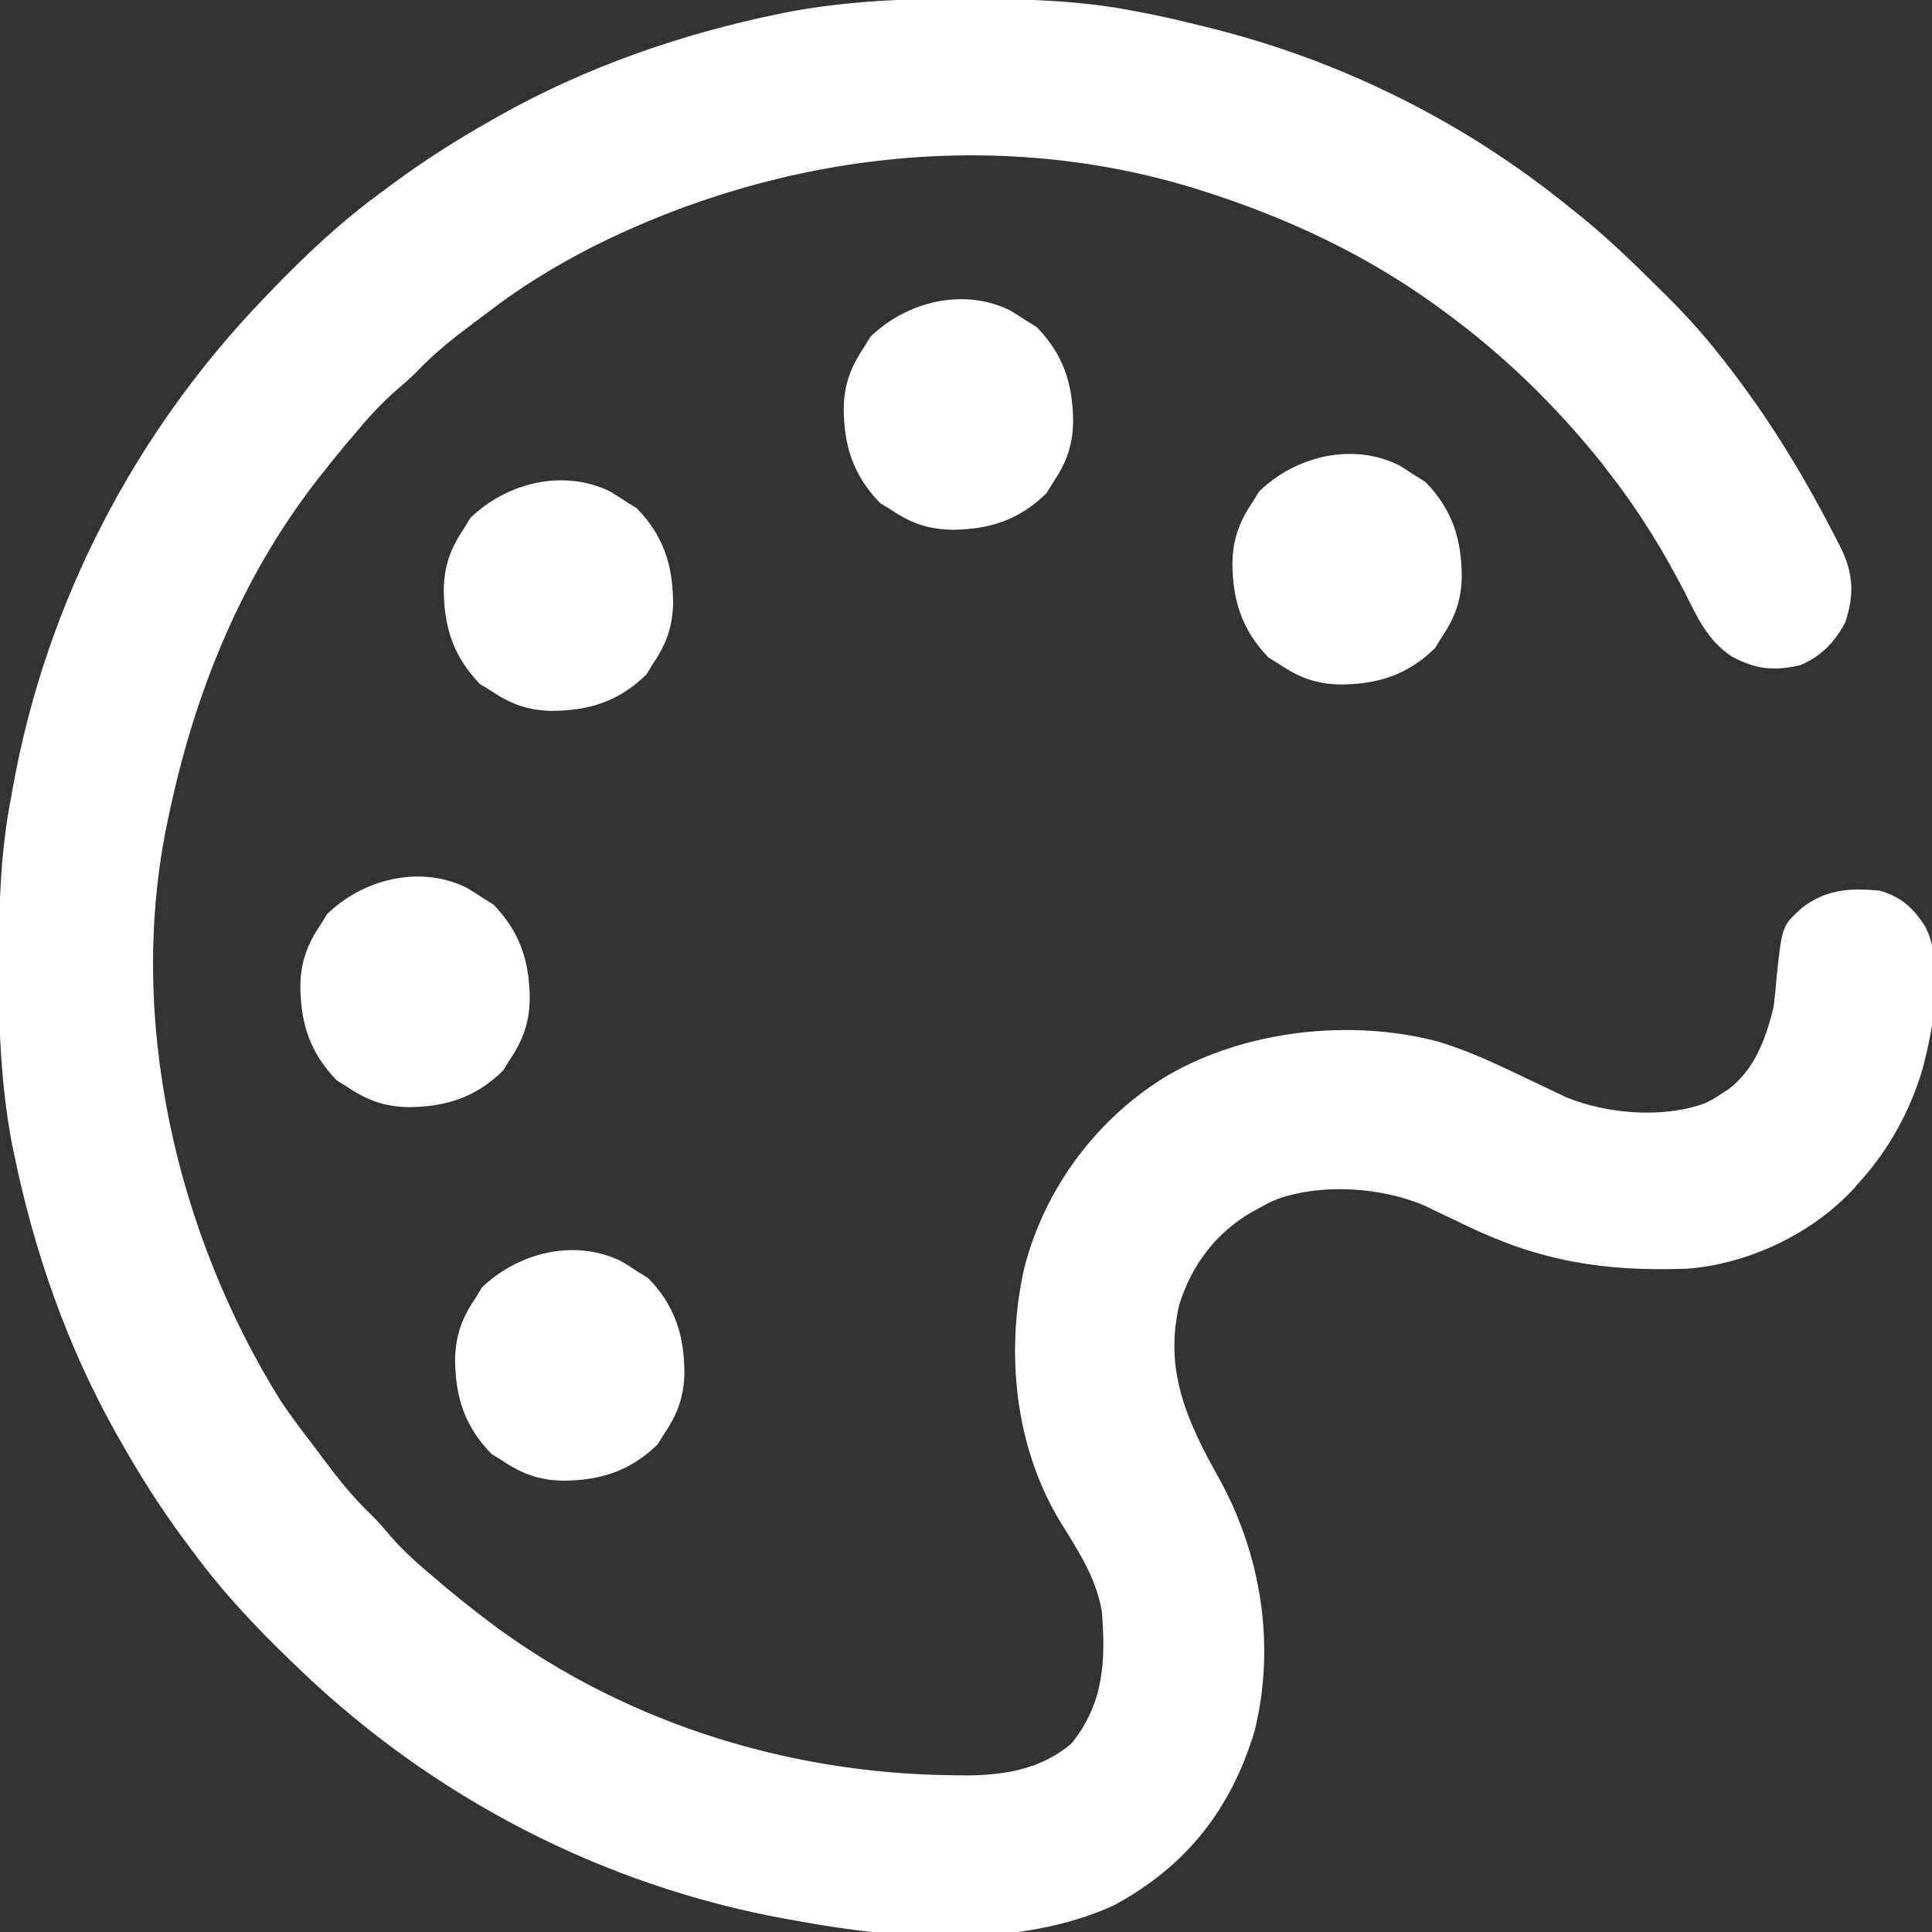 <svg width="20" height="20" viewBox="0 0 20 20" fill="none" xmlns="http://www.w3.org/2000/svg">
<rect x="0" y="0" width="20" height="20" fill="#333333" stroke="none"/>
<g clip-path="url(#clip0_327_2279)">
<path d="M9.987 -0.012C10.044 -0.012 10.044 -0.012 10.102 -0.012C10.661 -0.01 11.207 0.008 11.758 0.117C11.787 0.123 11.817 0.129 11.848 0.134C12.054 0.174 12.257 0.222 12.461 0.273C12.491 0.281 12.522 0.289 12.553 0.296C13.9 0.634 15.174 1.271 16.25 2.148C16.288 2.178 16.326 2.208 16.365 2.239C16.653 2.474 16.917 2.729 17.18 2.991C17.232 3.042 17.232 3.042 17.284 3.094C17.503 3.314 17.702 3.542 17.89 3.789C17.912 3.817 17.933 3.845 17.955 3.874C18.362 4.411 18.702 4.979 19.009 5.579C19.021 5.604 19.034 5.629 19.048 5.654C19.187 5.935 19.199 6.153 19.101 6.445C18.987 6.654 18.858 6.788 18.64 6.885C18.367 6.949 18.176 6.93 17.929 6.797C17.674 6.628 17.572 6.392 17.436 6.123C17.214 5.696 16.974 5.302 16.679 4.922C16.649 4.883 16.619 4.844 16.589 4.804C16.103 4.195 15.552 3.661 14.921 3.203C14.9 3.187 14.879 3.172 14.856 3.156C14.175 2.664 13.412 2.297 12.617 2.031C12.584 2.02 12.552 2.009 12.518 1.998C10.412 1.303 8.104 1.567 6.14 2.552C5.748 2.753 5.387 2.972 5.039 3.242C4.993 3.276 4.948 3.31 4.902 3.344C4.696 3.498 4.498 3.654 4.32 3.842C4.251 3.913 4.177 3.976 4.101 4.041C3.942 4.179 3.806 4.33 3.672 4.492C3.646 4.523 3.62 4.553 3.593 4.584C3.5 4.695 3.409 4.808 3.32 4.922C3.303 4.944 3.285 4.966 3.267 4.989C2.495 5.99 2.018 7.17 1.757 8.398C1.75 8.43 1.743 8.462 1.736 8.495C1.306 10.523 1.82 12.76 2.904 14.499C3.01 14.658 3.125 14.81 3.242 14.961C3.276 15.006 3.31 15.052 3.343 15.097C3.498 15.304 3.654 15.502 3.842 15.68C3.913 15.749 3.976 15.823 4.04 15.899C4.178 16.058 4.33 16.193 4.492 16.328C4.522 16.354 4.553 16.38 4.584 16.407C4.695 16.5 4.807 16.591 4.922 16.68C4.944 16.697 4.966 16.715 4.989 16.732C6.373 17.802 8.11 18.358 9.848 18.377C9.899 18.377 9.95 18.378 10.003 18.379C10.399 18.378 10.784 18.313 11.093 18.047C11.428 17.632 11.447 17.192 11.406 16.68C11.347 16.335 11.164 16.057 10.983 15.765C10.507 14.99 10.404 14.001 10.605 13.118C10.821 12.29 11.359 11.573 12.087 11.133C12.899 10.663 13.98 10.544 14.886 10.782C15.21 10.879 15.516 11.026 15.82 11.172C15.913 11.216 16.005 11.26 16.098 11.304C16.136 11.322 16.173 11.34 16.211 11.358C16.633 11.531 17.215 11.581 17.649 11.421C17.735 11.379 17.735 11.379 17.812 11.328C17.837 11.312 17.863 11.296 17.889 11.279C18.164 11.074 18.279 10.753 18.359 10.43C18.374 10.32 18.384 10.21 18.393 10.1C18.448 9.584 18.448 9.584 18.66 9.393C18.91 9.205 19.146 9.192 19.453 9.219C19.674 9.279 19.801 9.394 19.925 9.583C20.143 9.987 20.011 10.657 19.898 11.081C19.771 11.503 19.553 11.9 19.258 12.227C19.235 12.253 19.212 12.279 19.189 12.306C18.758 12.774 18.093 13.088 17.458 13.134C16.61 13.163 15.954 13.059 15.195 12.695C15.116 12.658 15.037 12.62 14.958 12.582C14.887 12.549 14.816 12.514 14.746 12.48C14.298 12.29 13.693 12.249 13.23 12.41C13.134 12.451 13.134 12.451 13.046 12.5C13.003 12.523 13.003 12.523 12.959 12.547C12.588 12.762 12.339 13.092 12.21 13.498C12.045 14.178 12.289 14.715 12.614 15.294C13.053 16.081 13.208 17.029 12.988 17.918C12.743 18.731 12.282 19.317 11.535 19.722C10.549 20.175 9.287 20.077 8.242 19.883C8.206 19.877 8.171 19.87 8.134 19.864C6.233 19.519 4.475 18.604 3.086 17.266C3.06 17.241 3.034 17.216 3.008 17.191C2.637 16.834 2.296 16.47 1.992 16.055C1.958 16.01 1.925 15.965 1.891 15.92C1.655 15.6 1.445 15.268 1.25 14.922C1.234 14.894 1.218 14.867 1.202 14.838C0.694 13.935 0.352 12.953 0.144 11.938C0.135 11.897 0.135 11.897 0.126 11.854C0.01 11.243 -0.015 10.633 -0.013 10.012C-0.012 9.974 -0.012 9.937 -0.012 9.898C-0.011 9.338 0.009 8.793 0.117 8.242C0.126 8.19 0.126 8.19 0.136 8.136C0.48 6.234 1.396 4.475 2.734 3.086C2.759 3.06 2.783 3.034 2.809 3.008C3.166 2.637 3.529 2.296 3.945 1.992C3.99 1.959 4.035 1.925 4.08 1.892C4.4 1.656 4.732 1.446 5.078 1.25C5.105 1.234 5.133 1.219 5.162 1.202C6.065 0.694 7.047 0.353 8.061 0.144C8.103 0.135 8.103 0.135 8.145 0.127C8.756 0.01 9.367 -0.015 9.987 -0.012Z" fill="white"/>
<path d="M6.433 13.057C6.49 13.091 6.546 13.127 6.601 13.164C6.654 13.197 6.654 13.197 6.709 13.23C6.987 13.516 7.082 13.82 7.085 14.208C7.081 14.457 7.015 14.637 6.875 14.844C6.853 14.879 6.831 14.915 6.809 14.951C6.523 15.229 6.219 15.325 5.83 15.328C5.581 15.323 5.402 15.258 5.195 15.117C5.16 15.095 5.124 15.074 5.088 15.051C4.809 14.765 4.714 14.462 4.711 14.073C4.716 13.824 4.781 13.645 4.922 13.438C4.943 13.402 4.965 13.367 4.987 13.33C5.362 12.966 5.95 12.819 6.433 13.057Z" fill="white"/>
<path d="M4.831 9.19C4.888 9.224 4.945 9.26 5 9.297C5.053 9.33 5.053 9.33 5.107 9.363C5.385 9.649 5.481 9.953 5.484 10.341C5.479 10.59 5.414 10.77 5.273 10.977C5.251 11.012 5.23 11.047 5.207 11.084C4.921 11.362 4.618 11.458 4.229 11.461C3.98 11.456 3.8 11.391 3.593 11.25C3.558 11.228 3.523 11.207 3.486 11.184C3.208 10.898 3.112 10.595 3.109 10.206C3.114 9.957 3.179 9.777 3.32 9.57C3.342 9.535 3.363 9.499 3.386 9.463C3.76 9.098 4.349 8.952 4.831 9.19Z" fill="white"/>
<path d="M6.316 5.088C6.373 5.122 6.429 5.158 6.484 5.195C6.537 5.228 6.537 5.228 6.591 5.261C6.87 5.547 6.965 5.851 6.968 6.24C6.963 6.489 6.898 6.668 6.757 6.875C6.736 6.911 6.714 6.946 6.692 6.982C6.406 7.261 6.102 7.356 5.713 7.359C5.464 7.354 5.285 7.289 5.078 7.148C5.042 7.127 5.007 7.105 4.97 7.083C4.692 6.797 4.597 6.493 4.594 6.104C4.598 5.855 4.664 5.676 4.804 5.469C4.826 5.433 4.848 5.398 4.87 5.361C5.245 4.997 5.833 4.85 6.316 5.088Z" fill="white"/>
<path d="M14.48 4.815C14.537 4.849 14.593 4.885 14.648 4.922C14.701 4.955 14.701 4.955 14.755 4.988C15.034 5.274 15.129 5.578 15.132 5.966C15.128 6.215 15.062 6.395 14.921 6.602C14.9 6.637 14.878 6.673 14.856 6.709C14.57 6.987 14.266 7.083 13.877 7.086C13.628 7.081 13.449 7.016 13.242 6.875C13.206 6.853 13.171 6.832 13.134 6.809C12.856 6.523 12.761 6.219 12.758 5.831C12.762 5.582 12.828 5.402 12.968 5.195C12.99 5.16 13.012 5.124 13.034 5.088C13.409 4.723 13.997 4.577 14.48 4.815Z" fill="white"/>
<path d="M10.456 3.213C10.513 3.247 10.57 3.283 10.625 3.32C10.678 3.353 10.678 3.353 10.732 3.386C11.01 3.672 11.106 3.976 11.109 4.365C11.104 4.614 11.039 4.793 10.898 5C10.876 5.036 10.855 5.071 10.832 5.107C10.546 5.386 10.242 5.481 9.854 5.484C9.605 5.479 9.425 5.414 9.218 5.273C9.183 5.252 9.148 5.23 9.111 5.208C8.833 4.922 8.737 4.618 8.734 4.229C8.739 3.98 8.804 3.801 8.945 3.594C8.967 3.558 8.988 3.523 9.011 3.486C9.385 3.122 9.974 2.975 10.456 3.213Z" fill="white"/>
</g>
<defs>
<clipPath id="clip0_327_2279">
<rect width="20" height="20" fill="white"/>
</clipPath>
</defs>
</svg>
